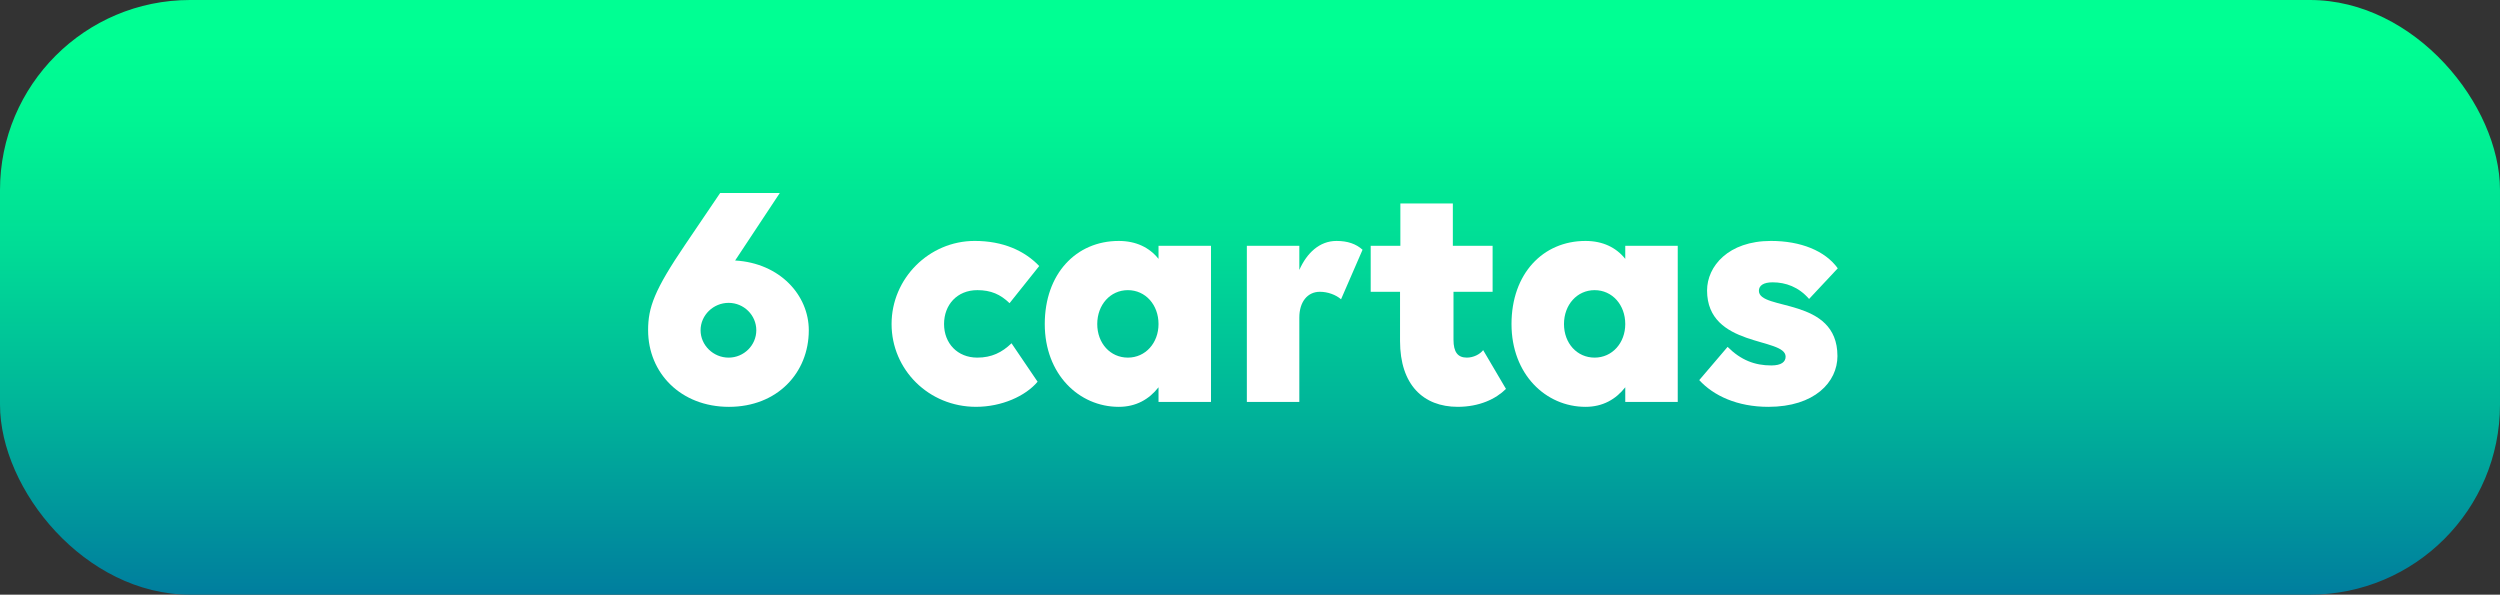 <?xml version="1.0" encoding="UTF-8"?>
<svg id="Capa_2" data-name="Capa 2" xmlns="http://www.w3.org/2000/svg" xmlns:xlink="http://www.w3.org/1999/xlink" viewBox="0 0 3135.2 745.75">
  <rect x="0" y="0" width="3135.2" height="745.75" fill="#333333" stroke="none"/>
  <defs>
    <linearGradient id="Degradado_sin_nombre_1133" data-name="Degradado sin nombre 1133" x1="1567.6" y1="745.75" x2="1567.6" y2="0" gradientUnits="userSpaceOnUse">
      <stop offset="0" stop-color="#007e9f"/>
      <stop offset="0" stop-color="#007e9e"/>
      <stop offset=".32" stop-color="#00b599"/>
      <stop offset=".59" stop-color="#00dd96"/>
      <stop offset=".8" stop-color="#00f593"/>
      <stop offset=".94" stop-color="#00ff93"/>
    </linearGradient>
  </defs>
  <g id="Modo_de_aislamiento" data-name="Modo de aislamiento">
    <g id="boton6">
      <rect width="3135.2" height="745.75" rx="238.36" ry="238.36" style="fill: url(#Degradado_sin_nombre_1133);"/>
      <g>
        <path d="m812.77,414.15c0-28.61,7.77-50.28,46.6-107.5l43.74-64.58h74.8l-56,84.61c56.41,3.27,92.38,43.74,92.38,87.47,0,53.55-39.65,96.06-100.14,96.06s-101.37-42.51-101.37-96.06Zm65.81,0c0,18.8,15.94,34.34,35.15,34.34s34.74-15.53,34.74-34.34-15.53-34.34-34.74-34.34-35.15,15.53-35.15,34.34Z" style="fill: #fff;"/>
        <path d="m1225.61,363.87c-25.34,0-41.69,18.39-41.69,42.51s16.76,42.1,41.69,42.1c17.99,0,31.07-6.54,42.92-17.99l32.7,48.23c-15.12,17.99-44.96,31.47-77.25,31.47-59.27,0-105.87-46.6-105.87-103.82s47.01-104.23,104.23-104.23c35.56,0,62.54,12.26,80.93,31.47l-37.2,46.6c-11.45-11.04-23.3-16.35-40.47-16.35Z" style="fill: #fff;"/>
        <path d="m1452.88,485.68c-11.85,15.12-28.2,24.53-49.87,24.53-49.87,0-92.79-40.88-92.79-103.82s39.24-104.23,92.79-104.23c21.66,0,38.42,8.18,49.87,22.48v-16.35h65.81v195.79h-65.81v-18.39Zm0-79.3c0-24.12-16.35-42.51-38.42-42.51s-38.42,18.39-38.42,42.51,16.35,42.1,38.42,42.1,38.42-18.39,38.42-42.1Z" style="fill: #fff;"/>
        <path d="m1629.46,504.07h-65.81v-195.79h65.81v30.25c9.4-21.26,25.34-36.38,46.6-36.38,13.9,0,24.53,3.68,32.7,11.04l-26.98,62.13c-6.54-5.72-16.76-9.4-26.57-9.4-15.53,0-25.75,12.67-25.75,32.29v105.87Z" style="fill: #fff;"/>
        <path d="m1718.97,308.28h37.2v-53.14h65.81v53.14h49.87v57.63h-49.05v60.09c0,15.53,5.31,22.48,16.76,22.48,8.18,0,16.35-4.09,20.44-9.4l28.61,48.64c-12.67,12.67-33.52,22.48-60.5,22.48-43.33,0-72.35-27.8-72.35-82.57v-61.72h-36.79v-57.63Z" style="fill: #fff;"/>
        <path d="m2038.21,485.68c-11.85,15.12-28.2,24.53-49.87,24.53-49.87,0-92.79-40.88-92.79-103.82s39.24-104.23,92.79-104.23c21.66,0,38.42,8.18,49.87,22.48v-16.35h65.81v195.79h-65.81v-18.39Zm0-79.3c0-24.12-16.35-42.51-38.42-42.51s-38.42,18.39-38.42,42.51,16.35,42.1,38.42,42.1,38.42-18.39,38.42-42.1Z" style="fill: #fff;"/>
        <path d="m2304.31,446.44c0,32.7-28.61,63.77-86.66,63.77-38.83,0-68.67-13.9-86.66-33.52l35.56-41.69c16.76,16.76,34.34,23.3,54.77,23.3,12.67,0,17.99-4.5,17.99-11.04,0-24.53-98.51-11.04-98.51-82.98,0-30.25,26.57-62.13,80.12-62.13,37.2,0,67.85,12.26,83.79,34.34l-35.97,38.42c-13.08-15.12-29.43-20.85-45.78-20.85-11.45,0-17.17,4.09-17.17,10.63,0,25.34,98.51,7.36,98.51,81.75Z" style="fill: #fff;"/>
      </g>
    </g>
  </g>
</svg>